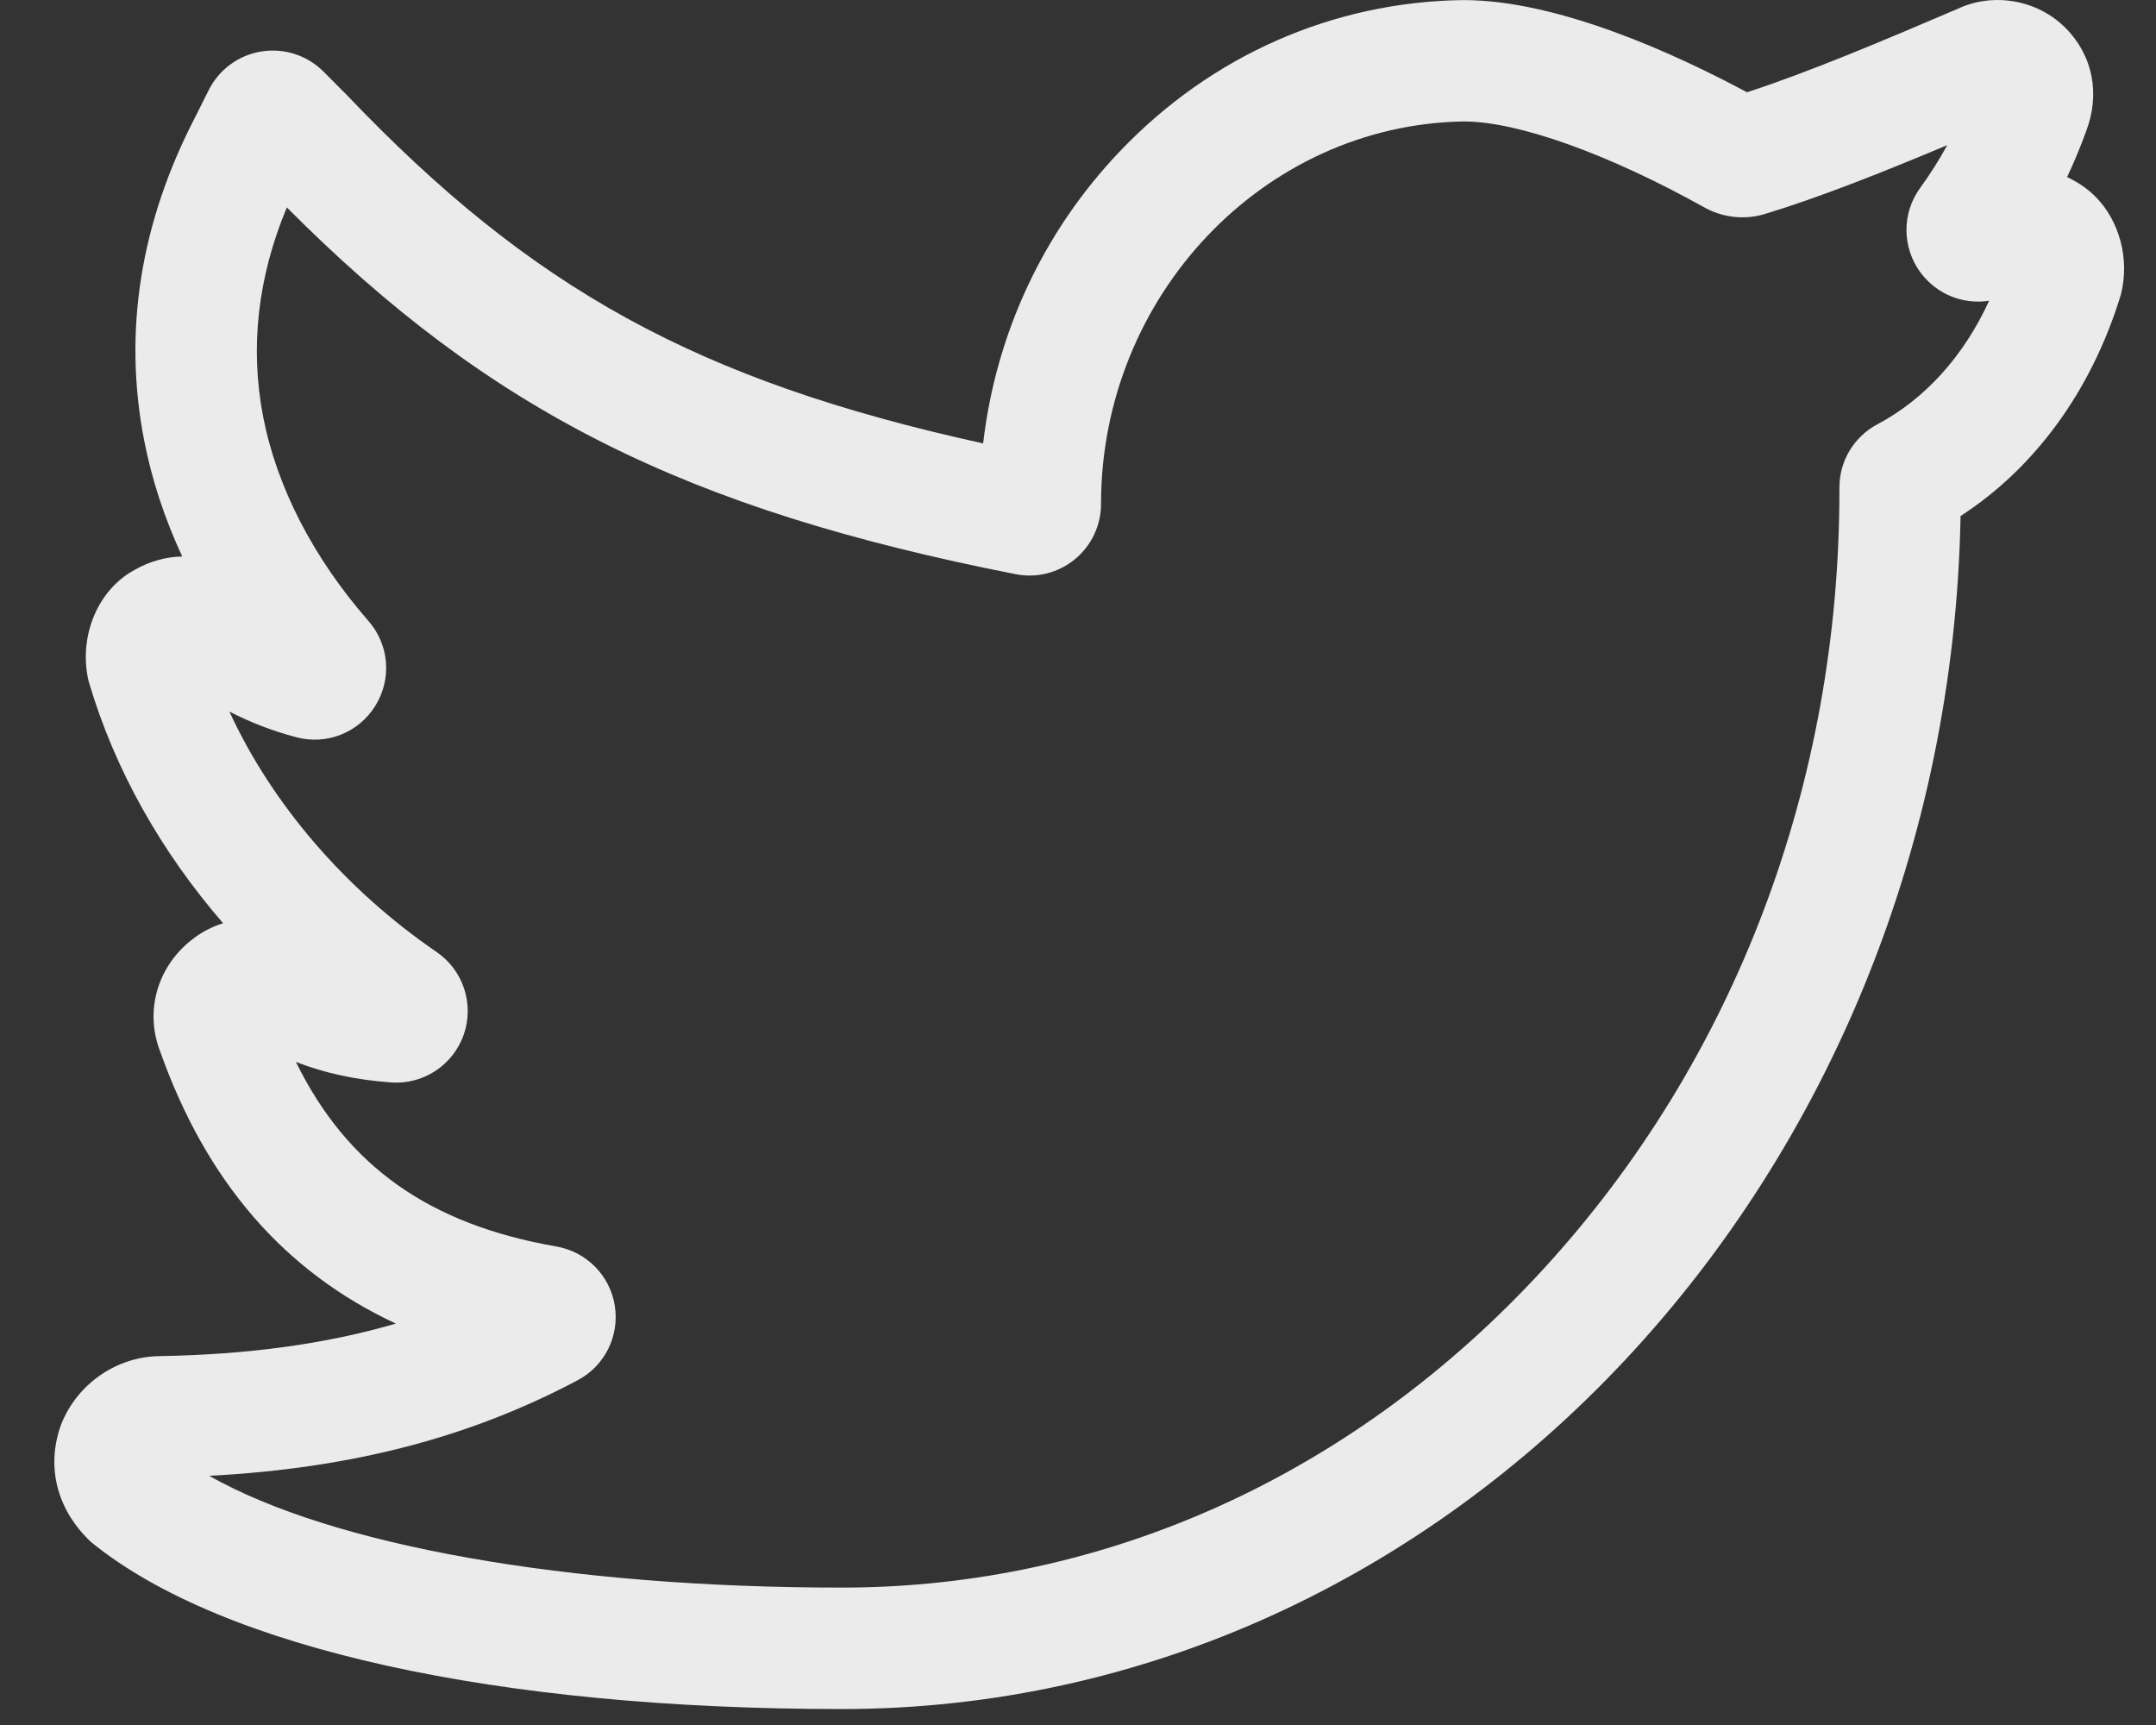 <svg width="25" height="20" viewBox="0 0 25 20" fill="none" xmlns="http://www.w3.org/2000/svg">
<rect x="0" y="0" width="25" height="20" fill="#333333" stroke="none"/>
<path opacity="0.9" d="M9.762 19.815C5.757 19.815 2.591 19.115 1.076 17.895L1.047 17.871L1.02 17.844C0.66 17.484 0.542 17.012 0.697 16.549L0.711 16.51C0.898 16.041 1.358 15.726 1.856 15.723C2.88 15.705 3.777 15.583 4.59 15.346C3.293 14.742 2.391 13.697 1.855 12.185C1.674 11.713 1.83 11.19 2.246 10.879C2.348 10.801 2.464 10.743 2.587 10.704C1.866 9.872 1.333 8.925 1.035 7.923L1.026 7.892L1.019 7.86C0.918 7.353 1.144 6.832 1.56 6.608C1.734 6.508 1.923 6.456 2.113 6.452C1.908 6.011 1.759 5.558 1.671 5.103C1.426 3.841 1.628 2.576 2.271 1.343L2.42 1.045C2.539 0.807 2.767 0.639 3.03 0.597C3.292 0.554 3.562 0.641 3.75 0.829L4.021 1.101C6.163 3.347 8.082 4.412 11.4 5.141C11.548 3.868 12.098 2.684 12.987 1.753C14.044 0.644 15.455 0.022 16.961 0.001H16.971C18.07 0.001 19.433 0.628 20.258 1.07C20.965 0.839 21.817 0.481 22.701 0.102C23.114 -0.092 23.624 -0.003 23.949 0.322C24.268 0.641 24.357 1.09 24.188 1.527C24.123 1.706 24.05 1.881 23.969 2.053C24.09 2.109 24.201 2.184 24.295 2.277C24.578 2.56 24.695 3.003 24.595 3.406L24.584 3.444C24.245 4.536 23.595 5.425 22.734 5.983C22.59 13.637 16.826 19.815 9.762 19.815ZM2.426 17.111C3.853 17.919 6.573 18.407 9.762 18.407C12.828 18.407 15.722 17.091 17.909 14.7C20.115 12.291 21.329 9.09 21.329 5.689V5.651C21.329 5.343 21.499 5.062 21.772 4.918C22.325 4.624 22.773 4.125 23.065 3.487C22.764 3.534 22.459 3.413 22.271 3.162C22.054 2.869 22.051 2.474 22.265 2.179C22.381 2.02 22.486 1.854 22.579 1.683C21.816 2.004 21.091 2.291 20.462 2.482C20.233 2.551 19.978 2.524 19.769 2.408C18.648 1.783 17.605 1.41 16.976 1.408C14.654 1.444 12.767 3.432 12.767 5.843C12.767 6.092 12.656 6.326 12.464 6.484C12.271 6.642 12.021 6.706 11.776 6.657C7.95 5.904 5.684 4.774 3.326 2.405C2.988 3.214 2.896 4.03 3.052 4.835C3.211 5.65 3.632 6.467 4.271 7.198C4.514 7.475 4.546 7.872 4.351 8.185C4.157 8.496 3.788 8.642 3.433 8.547C3.156 8.473 2.901 8.375 2.66 8.25C3.152 9.319 3.999 10.309 5.063 11.038C5.372 11.249 5.501 11.644 5.377 11.997C5.253 12.35 4.907 12.578 4.533 12.55C4.125 12.52 3.764 12.442 3.431 12.312C4.028 13.527 4.982 14.196 6.451 14.452C6.801 14.513 7.074 14.789 7.129 15.139C7.185 15.49 7.012 15.837 6.698 16.003C5.446 16.667 4.077 17.024 2.426 17.111Z" fill="white"/>
</svg>
